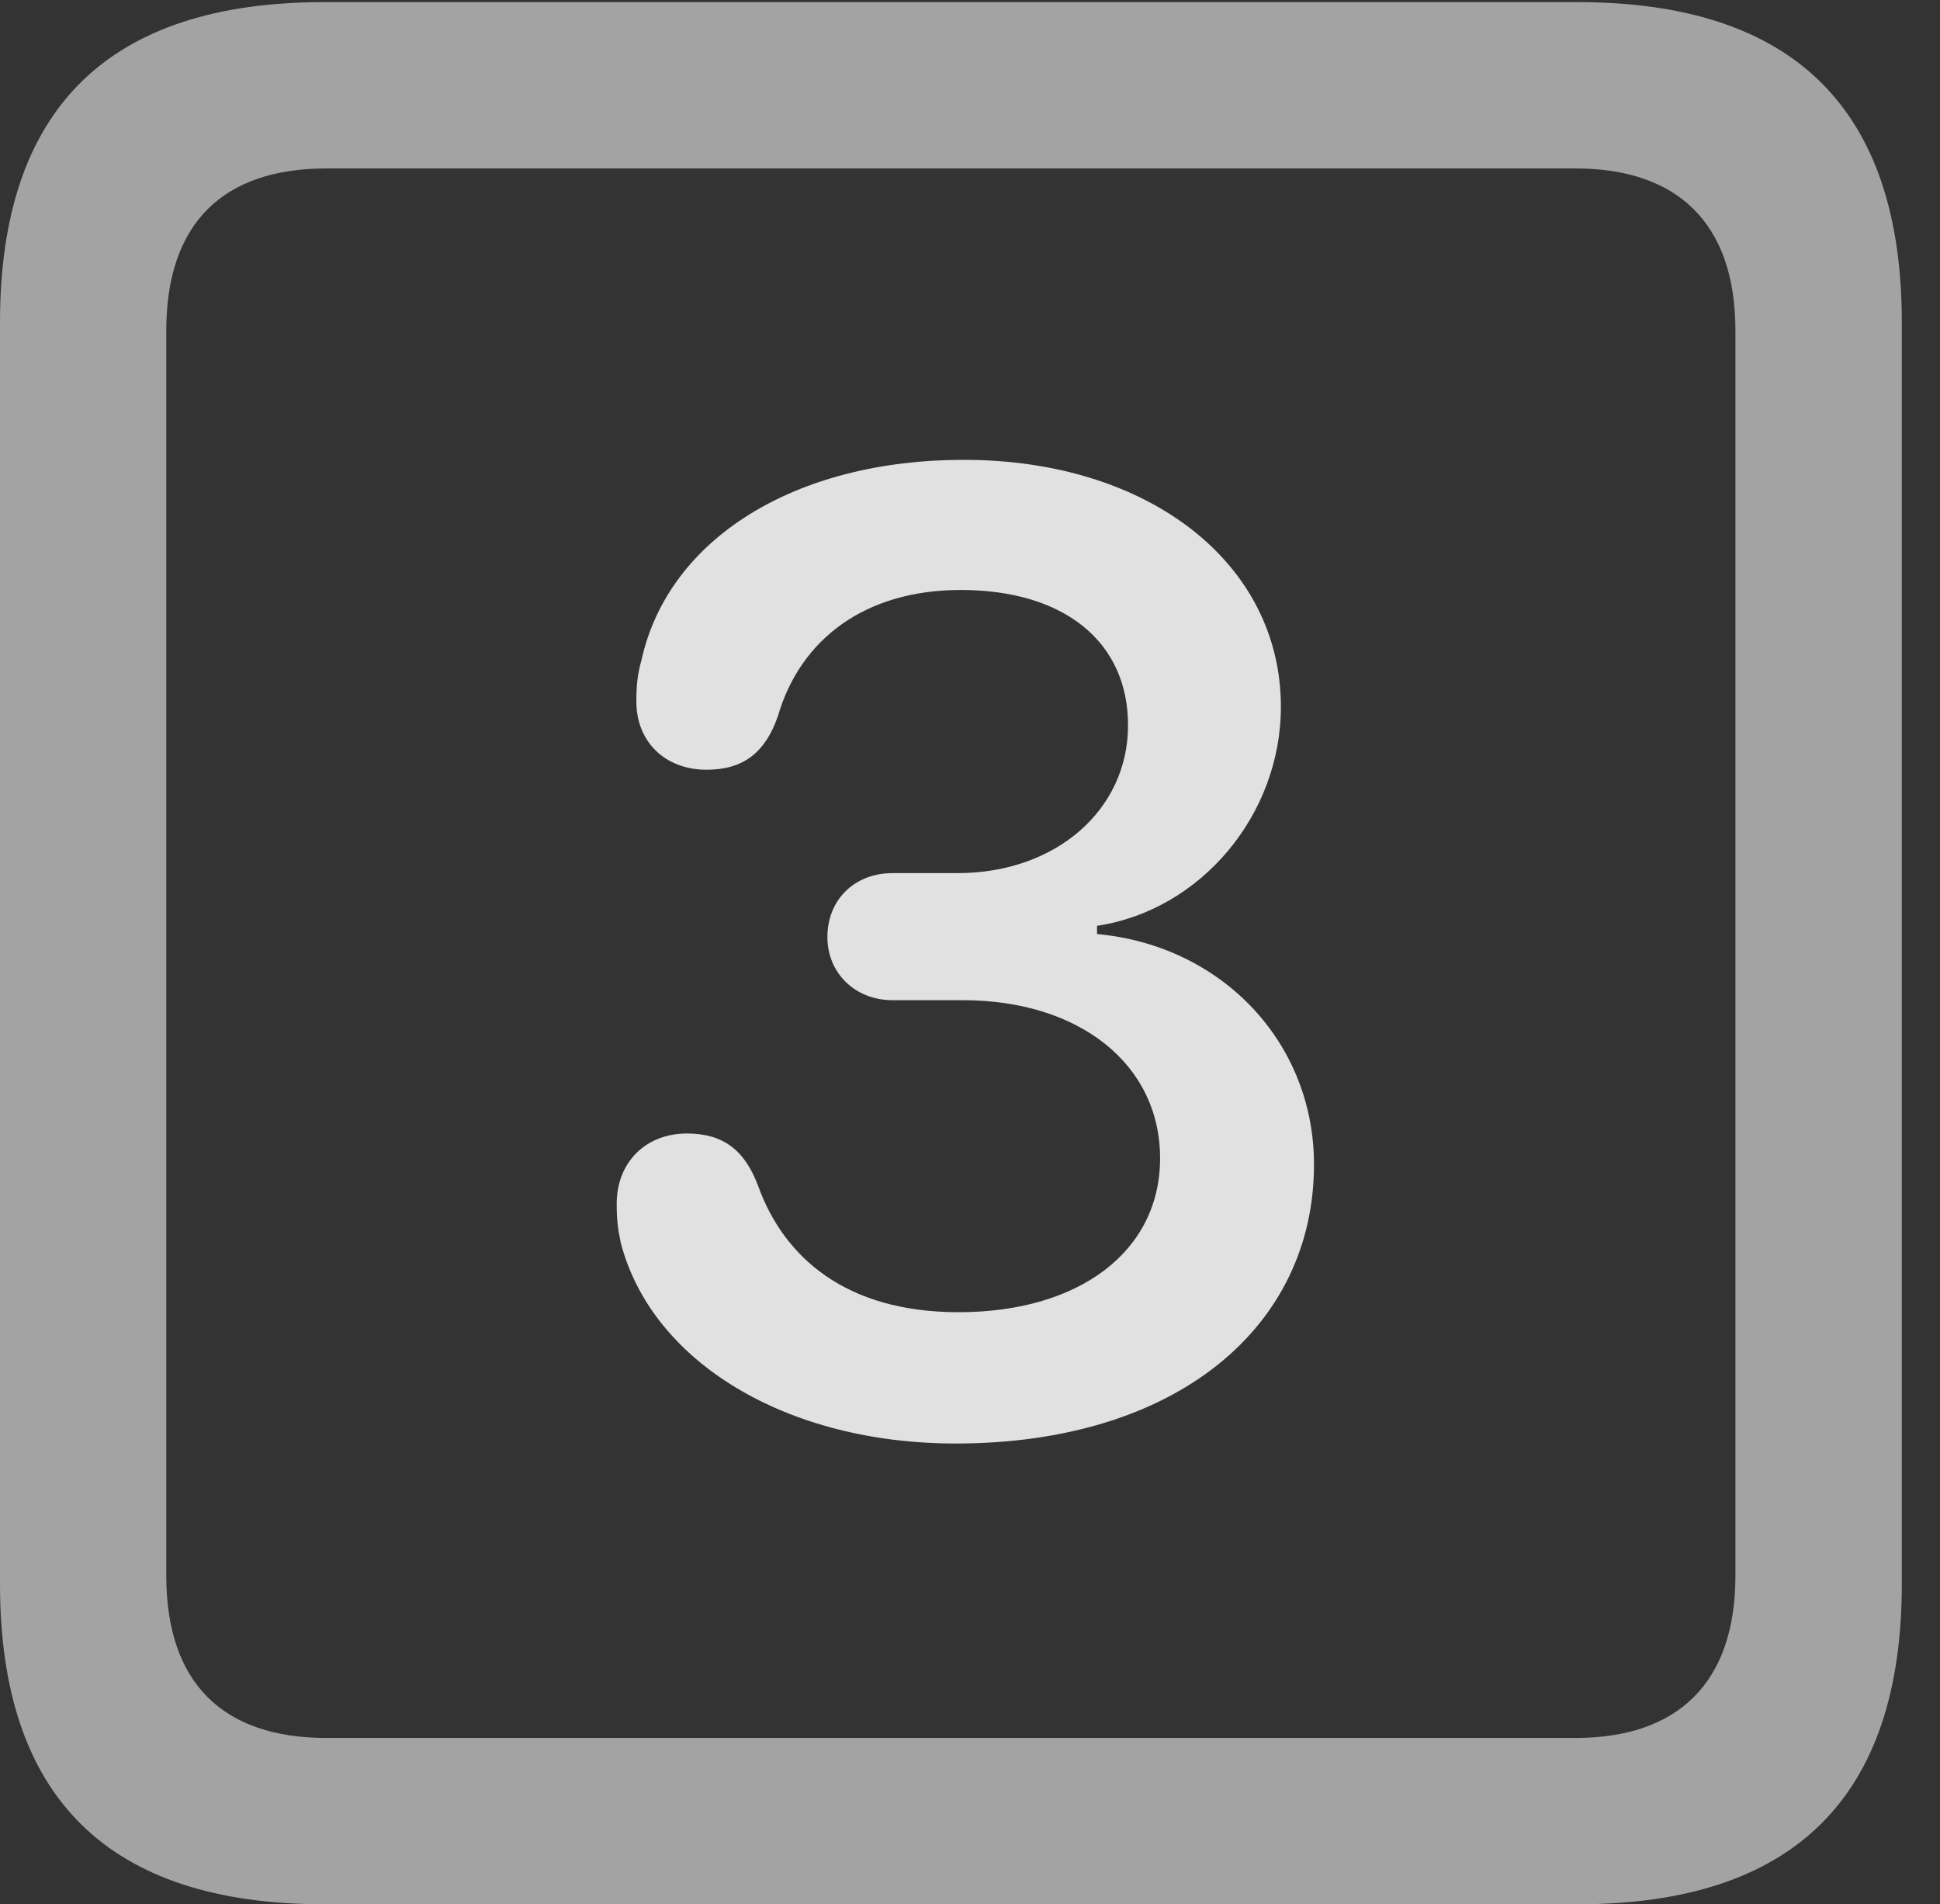 <?xml version="1.0" encoding="UTF-8"?>
<!--Generator: Apple Native CoreSVG 232.5-->
<!DOCTYPE svg
PUBLIC "-//W3C//DTD SVG 1.1//EN"
       "http://www.w3.org/Graphics/SVG/1.1/DTD/svg11.dtd">
<svg version="1.1" xmlns="http://www.w3.org/2000/svg" xmlns:xlink="http://www.w3.org/1999/xlink" width="18.34" height="17.998">
 <rect width="100%" height="100%" fill="#333333" stroke="none"/>
 <g>
  <rect height="17.998" opacity="0" width="18.34" x="0" y="0"/>
  <path d="M3.066 17.998L14.912 17.998C16.963 17.998 17.979 16.982 17.979 14.971L17.979 3.047C17.979 1.035 16.963 0.02 14.912 0.02L3.066 0.02C1.025 0.02 0 1.025 0 3.047L0 14.971C0 16.992 1.025 17.998 3.066 17.998ZM3.086 16.426C2.109 16.426 1.572 15.908 1.572 14.893L1.572 3.125C1.572 2.109 2.109 1.592 3.086 1.592L14.893 1.592C15.859 1.592 16.406 2.109 16.406 3.125L16.406 14.893C16.406 15.908 15.859 16.426 14.893 16.426Z" fill="#ffffff" fill-opacity="0.55"/>
  <path d="M9.033 13.643C11.123 13.643 12.422 12.539 12.422 11.006C12.422 9.854 11.553 8.936 10.371 8.828L10.371 8.75C11.348 8.604 12.109 7.705 12.109 6.68C12.109 5.322 10.859 4.346 9.111 4.346C7.52 4.346 6.318 5.088 6.064 6.24C6.025 6.377 6.016 6.484 6.016 6.631C6.016 7.012 6.289 7.275 6.68 7.275C7.031 7.275 7.236 7.109 7.354 6.768C7.568 6.035 8.184 5.576 9.082 5.576C10.059 5.576 10.664 6.064 10.664 6.855C10.664 7.656 9.98 8.252 9.053 8.252L8.438 8.252C8.086 8.252 7.822 8.496 7.822 8.857C7.822 9.199 8.086 9.453 8.438 9.453L9.102 9.453C10.205 9.453 10.967 10.059 10.967 10.947C10.967 11.826 10.205 12.402 9.062 12.402C7.998 12.402 7.412 11.885 7.168 11.211C7.041 10.869 6.836 10.713 6.494 10.713C6.104 10.713 5.83 10.986 5.83 11.377C5.83 11.523 5.84 11.611 5.869 11.748C6.162 12.871 7.432 13.643 9.033 13.643Z" fill="#ffffff" fill-opacity="0.85"/>
 </g>
</svg>
